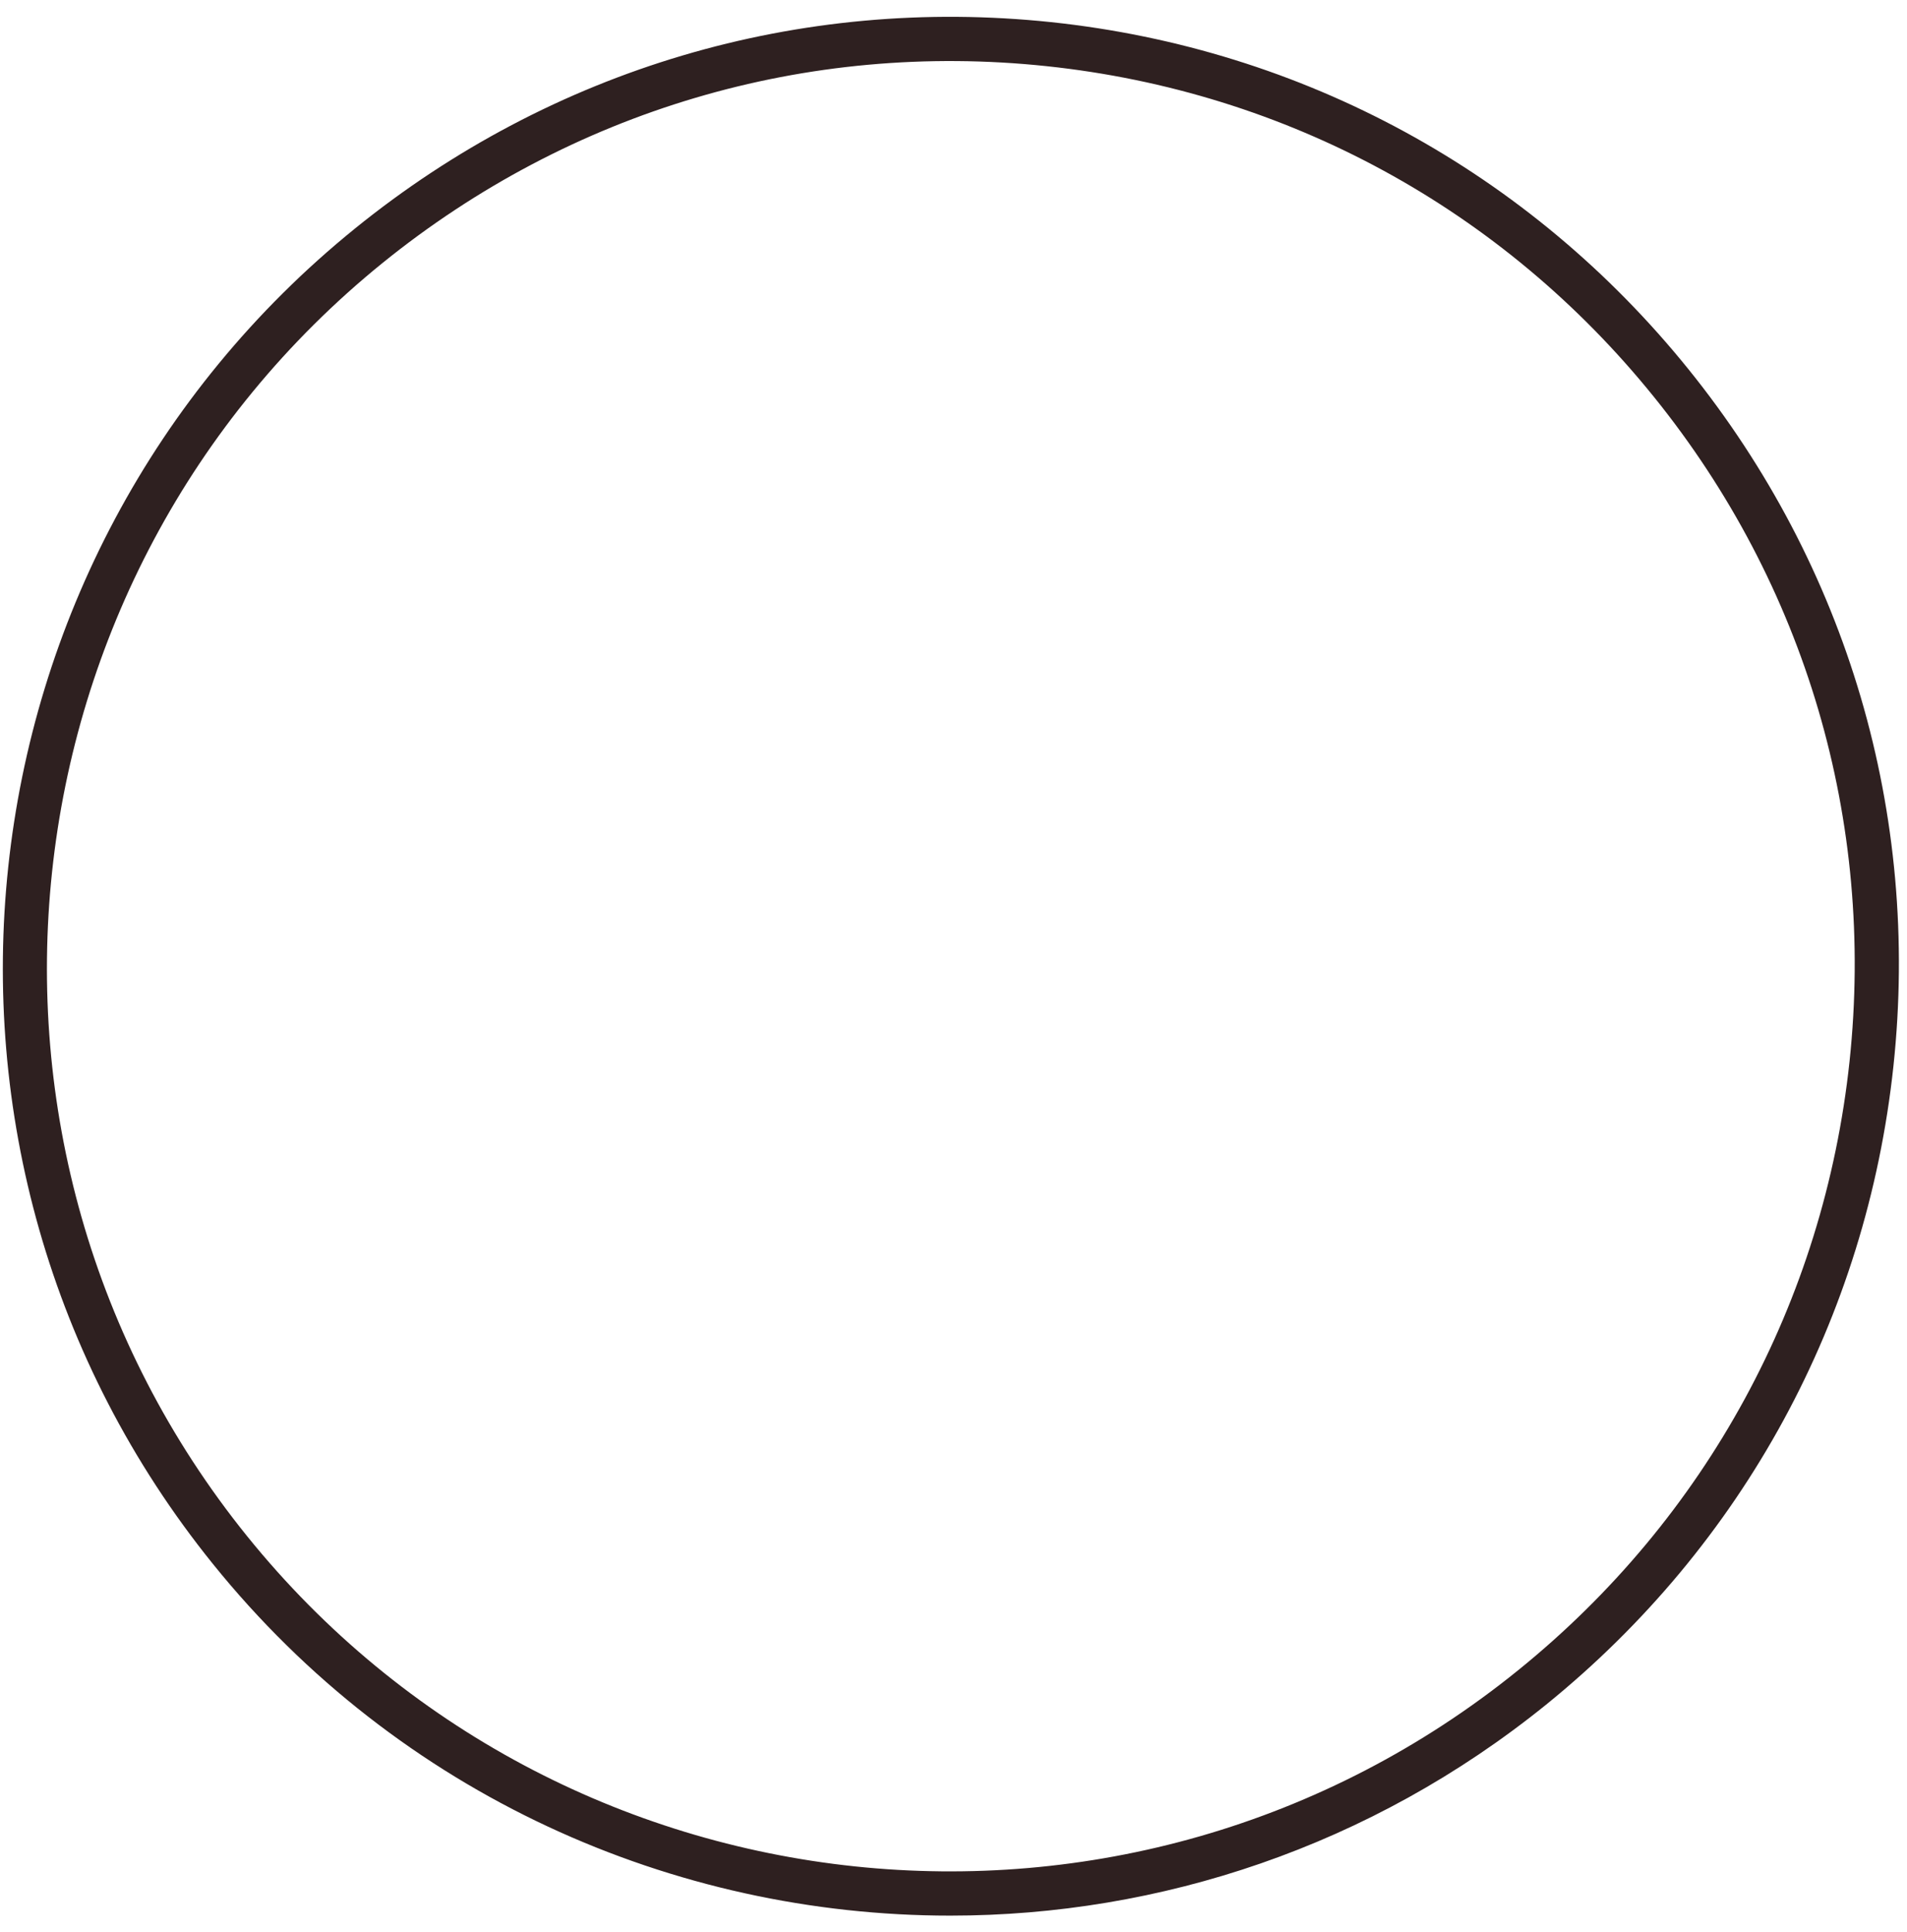 <svg width="79" height="80" viewBox="0 0 79 80" fill="none" xmlns="http://www.w3.org/2000/svg">
<path d="M10.234 63.615C23.208 79.682 46.828 82.172 62.896 69.167C70.682 62.87 75.557 53.911 76.62 43.953C77.677 33.995 74.802 24.224 68.521 16.443C62.24 8.656 53.302 3.792 43.354 2.74C33.406 1.688 23.646 4.583 15.854 10.885C-0.208 23.891 -2.734 47.542 10.234 63.615ZM39.365 79.333C27.911 79.333 16.552 74.354 8.818 64.766C-4.792 47.906 -2.141 23.099 14.713 9.458C22.87 2.854 33.109 -0.182 43.547 0.917C53.979 2.021 63.354 7.125 69.943 15.287C76.536 23.453 79.552 33.703 78.438 44.151C77.323 54.594 72.213 63.984 64.052 70.594C56.781 76.474 48.042 79.333 39.365 79.333Z" fill="#2E2020"/>
</svg>
